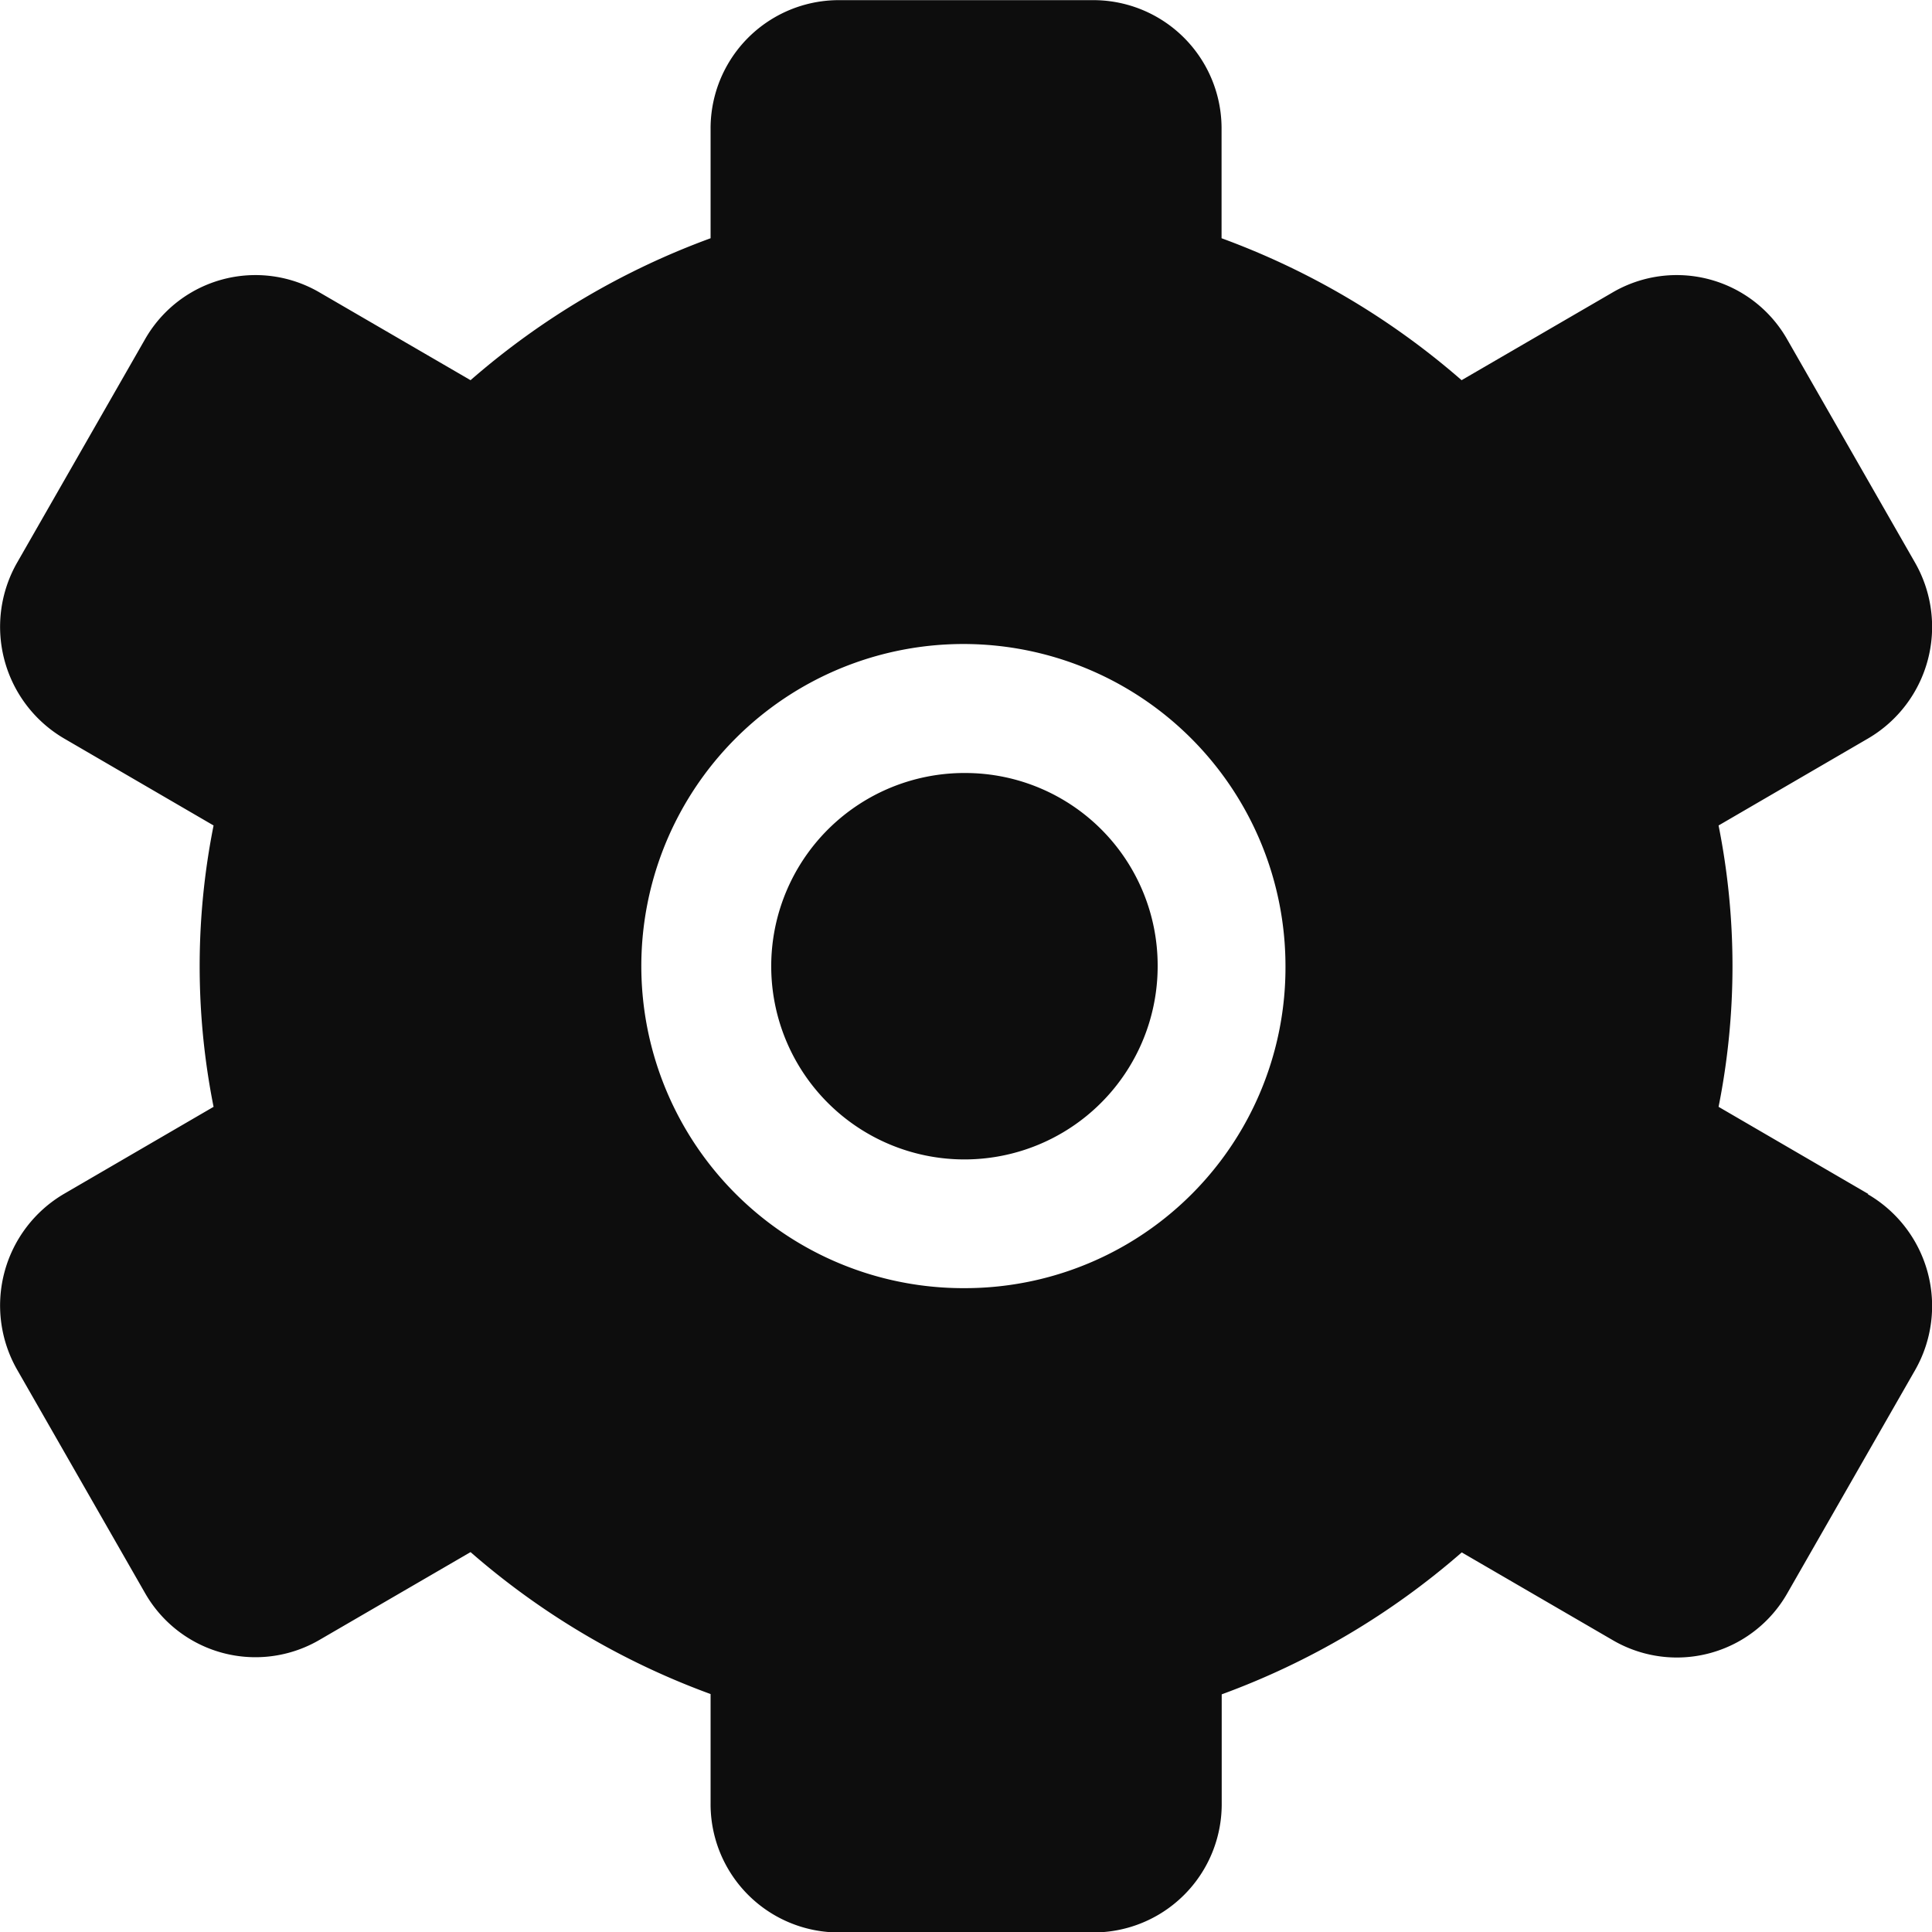 <svg xmlns="http://www.w3.org/2000/svg" width="12.999" height="13" viewBox="0 0 12.999 13">
  <g id="settings" transform="translate(0 0)">
    <path id="Path_2654" data-name="Path 2654" d="M51.133,165.532a2.167,2.167,0,1,1,2.149-2.167,2.157,2.157,0,0,1-2.149,2.167Zm6.07-.634-1.007-.586a4.831,4.831,0,0,0,0-1.893l1.007-.586a.87.87,0,0,0,.314-1.184l-.859-1.5a.855.855,0,0,0-1.174-.317l-1.017.591a5.151,5.151,0,0,0-1.615-.955v-.735a.863.863,0,0,0-.86-.867H50.274a.863.863,0,0,0-.86.867v.735a5.151,5.151,0,0,0-1.615.955l-1.017-.591a.855.855,0,0,0-1.174.317l-.859,1.5a.871.871,0,0,0,.314,1.184l1.007.586a4.831,4.831,0,0,0,0,1.893l-1.007.586a.871.871,0,0,0-.314,1.184l.859,1.5a.855.855,0,0,0,1.174.317l1.017-.591a5.143,5.143,0,0,0,1.615.955V169a.863.863,0,0,0,.86.867h1.719a.863.863,0,0,0,.86-.867v-.735a5.143,5.143,0,0,0,1.615-.955l1.017.591a.855.855,0,0,0,1.174-.317l.859-1.5A.87.87,0,0,0,57.2,164.9Zm-6.07-2.832a1.3,1.3,0,1,0,1.289,1.3,1.295,1.295,0,0,0-1.289-1.3Z" transform="translate(-44.633 -156.865)" fill="#0d0d0d" fill-rule="evenodd"/>
  </g>
</svg>
